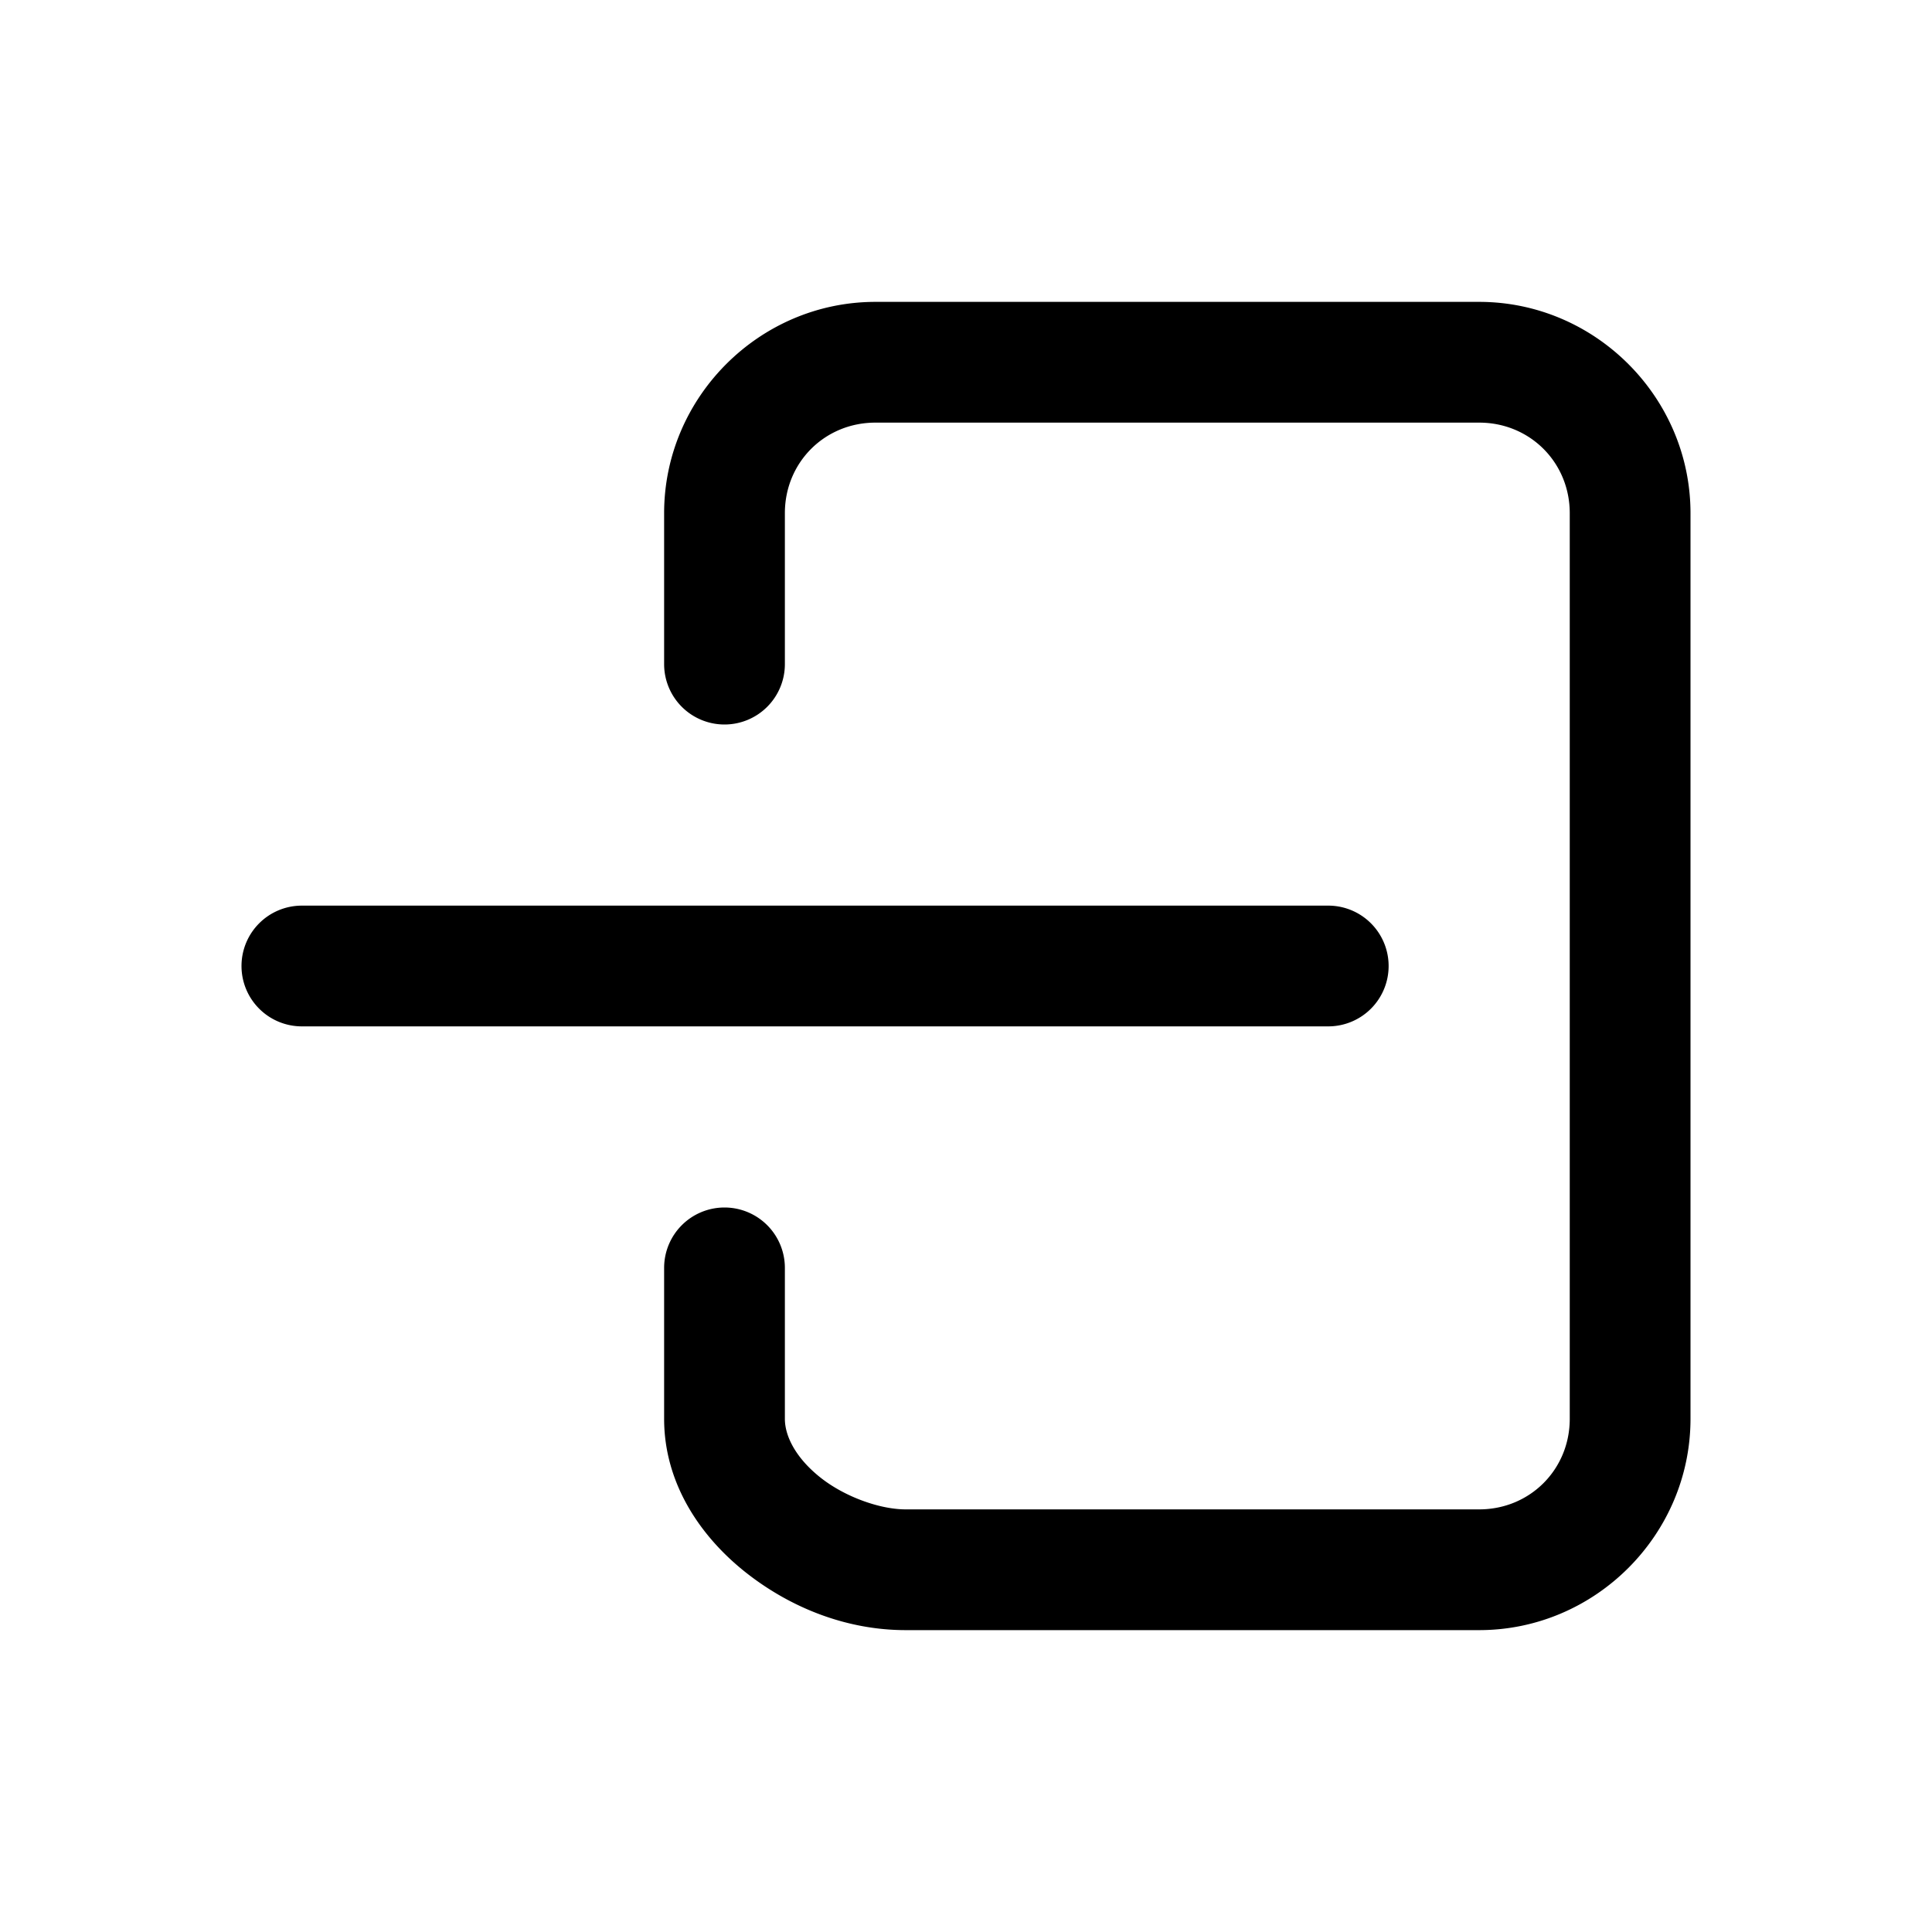 <svg xmlns="http://www.w3.org/2000/svg" width="512" height="512" viewBox="0 0 512 512"><path d="M232 80c-30.738 0-56 25.262-56 56v40a16 16 0 0 0 16 16 16 16 0 0 0 16-16v-40c0-13.444 10.556-24 24-24h160c13.444 0 24 10.556 24 24v240c0 13.444-10.556 24-24 24H240c-6.72 0-15.95-3.245-22.416-8.31S208 380.79 208 376v-40a16 16 0 0 0-16-16 16 16 0 0 0-16 16v40c0 17.3 9.836 31.467 21.848 40.879S224.63 432 240 432h152c30.738 0 56-25.262 56-56V136c0-30.738-25.262-56-56-56zM80 240a16 16 0 0 0-16 16 16 16 0 0 0 16 16h272a16 16 0 0 0 16-16 16 16 0 0 0-16-16z"/></svg>